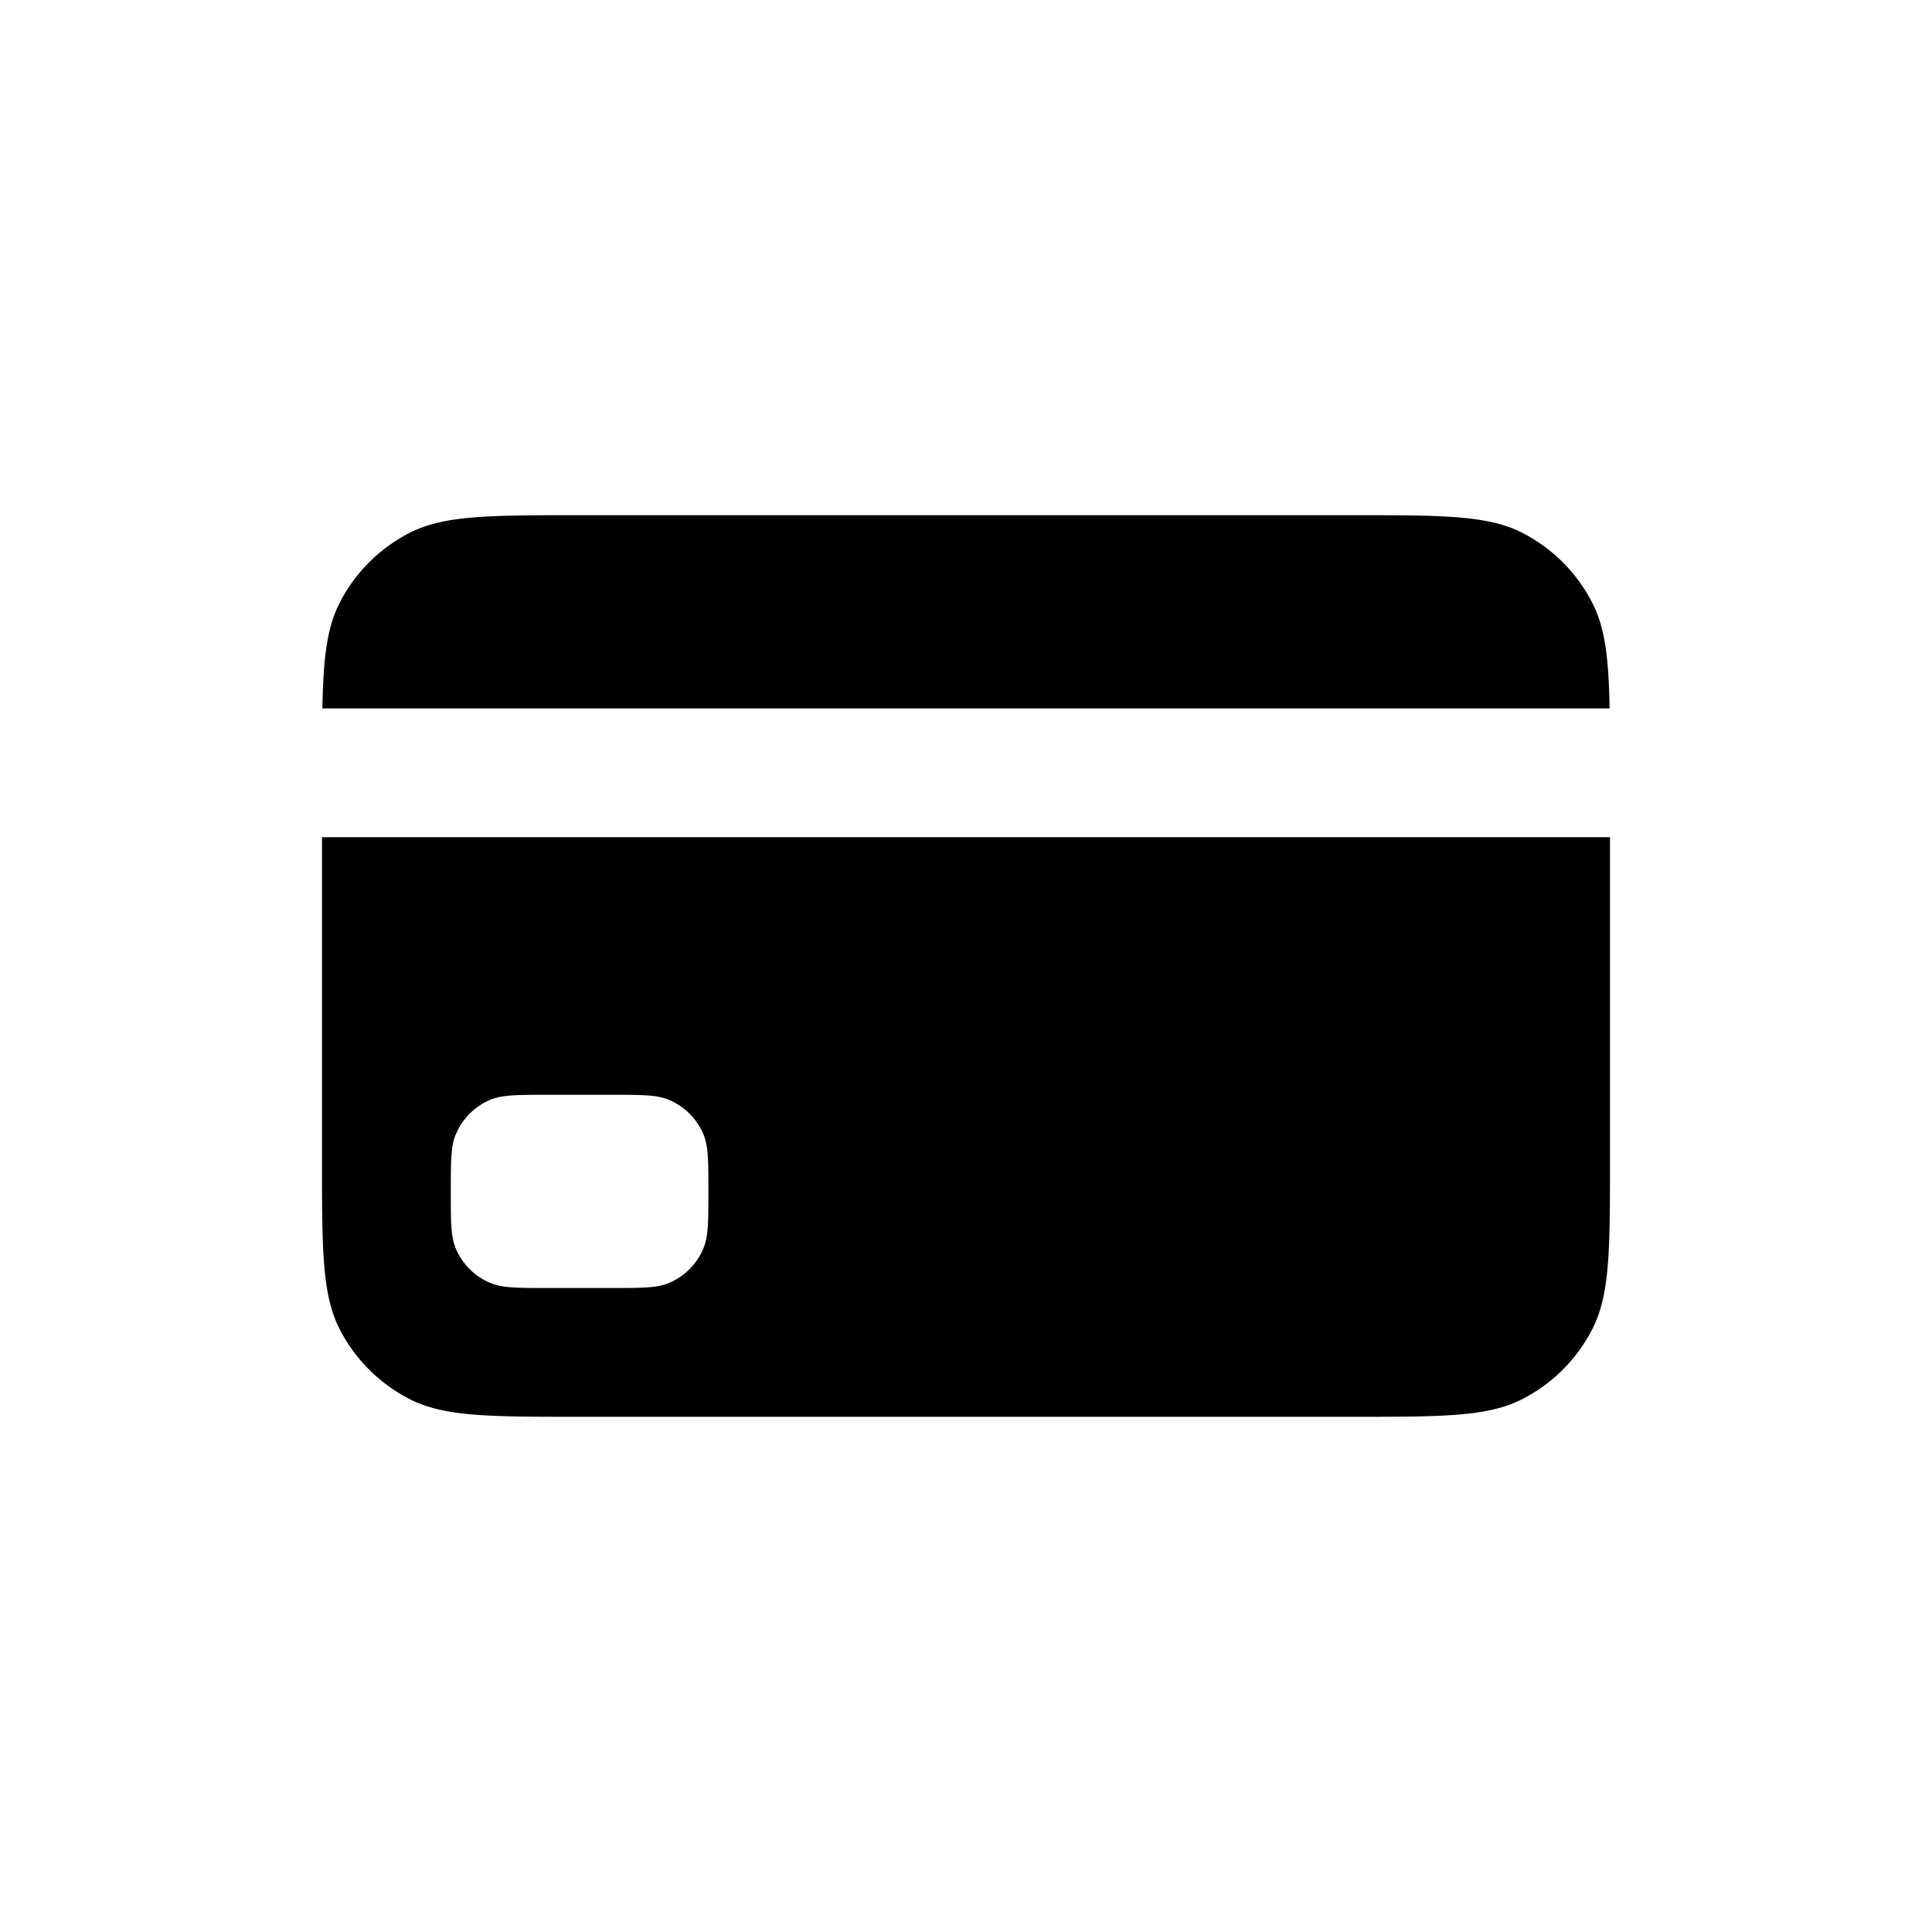 <svg width="30" height="30" viewBox="0 0 30 30" fill="none" xmlns="http://www.w3.org/2000/svg"><path d="M5.006 11c.014-.77.068-1.246.266-1.635a2.5 2.5 0 0 1 1.093-1.093C6.9 8 7.6 8 9 8h12c1.4 0 2.1 0 2.635.272a2.5 2.5 0 0 1 1.092 1.093c.199.389.253.865.267 1.635H5.006z" fill="currentColor"/><path fill-rule="evenodd" clip-rule="evenodd" d="M5 13h20v5c0 1.4 0 2.1-.273 2.635a2.5 2.5 0 0 1-1.092 1.092C23.1 22 22.4 22 21 22H9c-1.4 0-2.1 0-2.635-.273a2.5 2.5 0 0 1-1.093-1.092C5 20.1 5 19.4 5 18v-5zm2.076 4.617C7 17.801 7 18.034 7 18.5s0 .699.076.883a1 1 0 0 0 .541.54c.184.077.417.077.883.077h1c.466 0 .699 0 .883-.076a1 1 0 0 0 .54-.541c.077-.184.077-.417.077-.883s0-.699-.076-.883a1 1 0 0 0-.541-.54C10.199 17 9.966 17 9.5 17h-1c-.466 0-.699 0-.883.076a1 1 0 0 0-.54.541z" fill="currentColor"/></svg>
